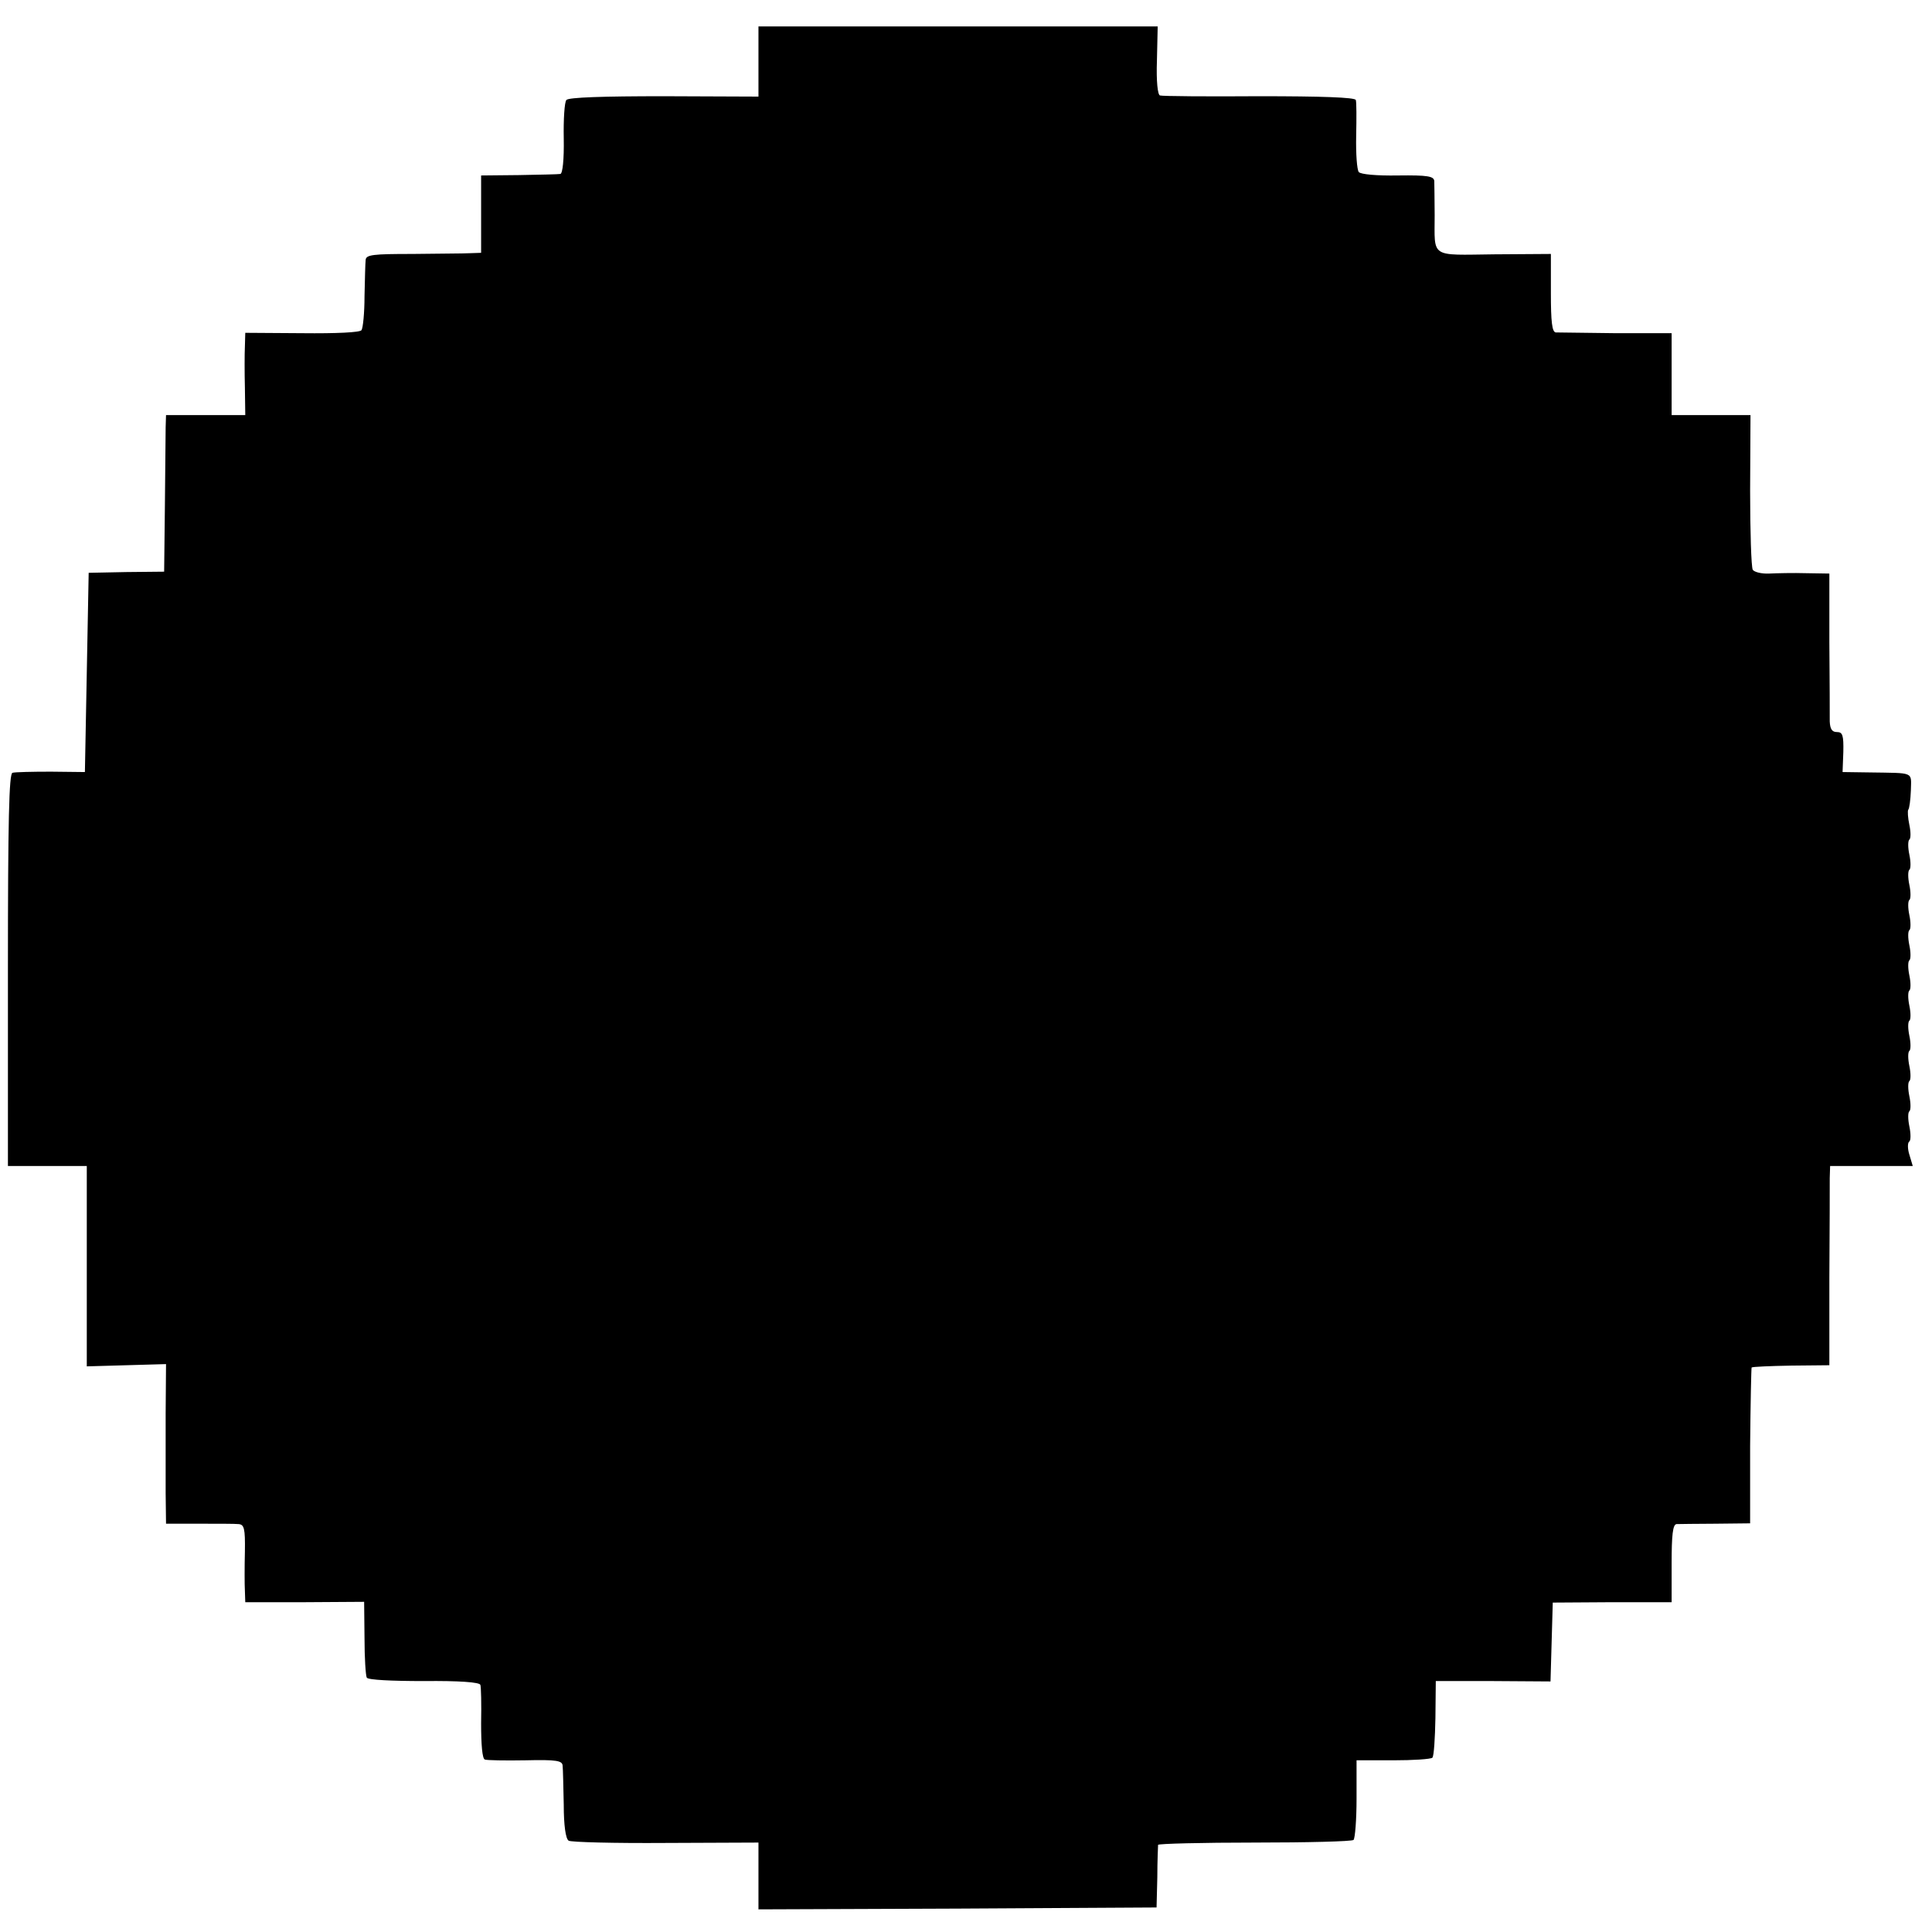 <?xml version="1.0" standalone="no"?>
<!DOCTYPE svg PUBLIC "-//W3C//DTD SVG 20010904//EN"
 "http://www.w3.org/TR/2001/REC-SVG-20010904/DTD/svg10.dtd">
<svg version="1.0" xmlns="http://www.w3.org/2000/svg"
 width="512pt" height="512pt" viewBox="0 0 512 512"
 preserveAspectRatio="xMidYMid meet">
<g transform="translate(0,512) scale(0.1,-0.1)"
fill="#000000" stroke="none">
<path d="M2010 4957 l0 -93 -251 1 c-160 0 -253 -3 -258 -10 -5 -5 -8 -52 -7
-102 1 -56 -3 -93 -9 -94 -5 -1 -55 -2 -110 -3 l-100 -1 0 -103 0 -102 -30 -1
c-16 -1 -85 -1 -152 -2 -105 0 -123 -2 -124 -16 -1 -9 -2 -52 -3 -96 0 -44 -4
-84 -8 -90 -4 -6 -66 -9 -157 -8 l-151 1 -1 -36 c-1 -21 -1 -70 0 -109 l1 -73
-105 0 -105 0 -1 -32 c0 -18 -1 -112 -2 -208 l-2 -175 -100 -1 -100 -2 -5
-264 -5 -264 -90 1 c-50 0 -95 -1 -102 -3 -9 -3 -12 -124 -12 -523 l0 -519
104 0 105 0 0 -266 0 -265 105 3 105 3 -1 -130 c0 -71 0 -167 0 -212 l1 -81
88 0 c48 0 95 0 104 -1 15 -1 18 -11 17 -73 -1 -40 -1 -87 0 -104 l1 -30 158
0 157 1 1 -96 c0 -52 3 -99 6 -105 4 -6 66 -9 152 -9 92 1 147 -3 149 -10 2
-5 3 -52 2 -102 0 -56 3 -94 10 -96 5 -2 54 -3 108 -2 82 2 97 -1 98 -14 1 -9
2 -56 3 -104 0 -54 5 -90 13 -95 6 -4 122 -7 257 -6 l246 1 0 -89 0 -88 528 2
527 3 2 80 c0 44 2 83 2 86 1 3 116 6 256 6 140 0 258 3 262 7 4 4 8 53 8 109
l0 102 97 0 c53 0 100 3 104 7 4 4 7 51 8 105 l1 98 152 0 152 -1 3 105 3 104
158 1 157 0 0 103 c0 75 3 103 13 104 6 0 53 1 103 1 l92 1 0 205 c1 112 3
206 4 208 2 2 49 4 105 5 l101 1 0 232 c1 127 1 246 1 264 l1 32 109 0 110 0
-9 30 c-5 16 -5 32 0 35 4 3 4 21 0 40 -4 19 -4 37 0 40 4 3 4 21 0 40 -4 19
-4 37 0 40 4 3 4 21 0 40 -4 19 -4 37 0 40 4 3 4 21 0 40 -4 19 -4 37 0 40 4
3 4 21 0 40 -4 19 -4 37 0 40 4 3 4 21 0 40 -4 19 -4 37 0 40 4 3 4 21 0 40
-4 19 -4 37 0 40 4 3 4 21 0 40 -4 19 -4 37 0 40 4 3 4 21 0 40 -4 19 -4 37 0
40 4 3 4 21 0 40 -4 19 -4 37 0 40 4 3 4 20 0 39 -4 19 -5 37 -3 40 3 3 6 26
7 51 1 51 11 46 -110 48 l-71 1 2 53 c1 45 -2 53 -17 53 -13 0 -18 8 -19 28 0
15 0 109 -1 210 l0 182 -62 1 c-33 1 -77 0 -97 -1 -21 -1 -40 4 -44 10 -4 7
-7 102 -7 211 l1 199 -105 0 -104 0 0 108 0 109 -147 0 c-82 1 -154 2 -160 2
-10 1 -13 29 -13 104 l0 104 -150 -1 c-172 -2 -158 -11 -158 104 0 41 -1 82
-1 90 -1 13 -17 16 -96 15 -57 -1 -99 3 -104 9 -5 6 -8 49 -7 96 1 47 1 90 -1
95 -2 7 -92 10 -256 10 -138 -1 -257 0 -263 2 -6 2 -10 37 -8 93 l2 90 -529 0
-529 0 0 -93z"/>
</g>
</svg>
